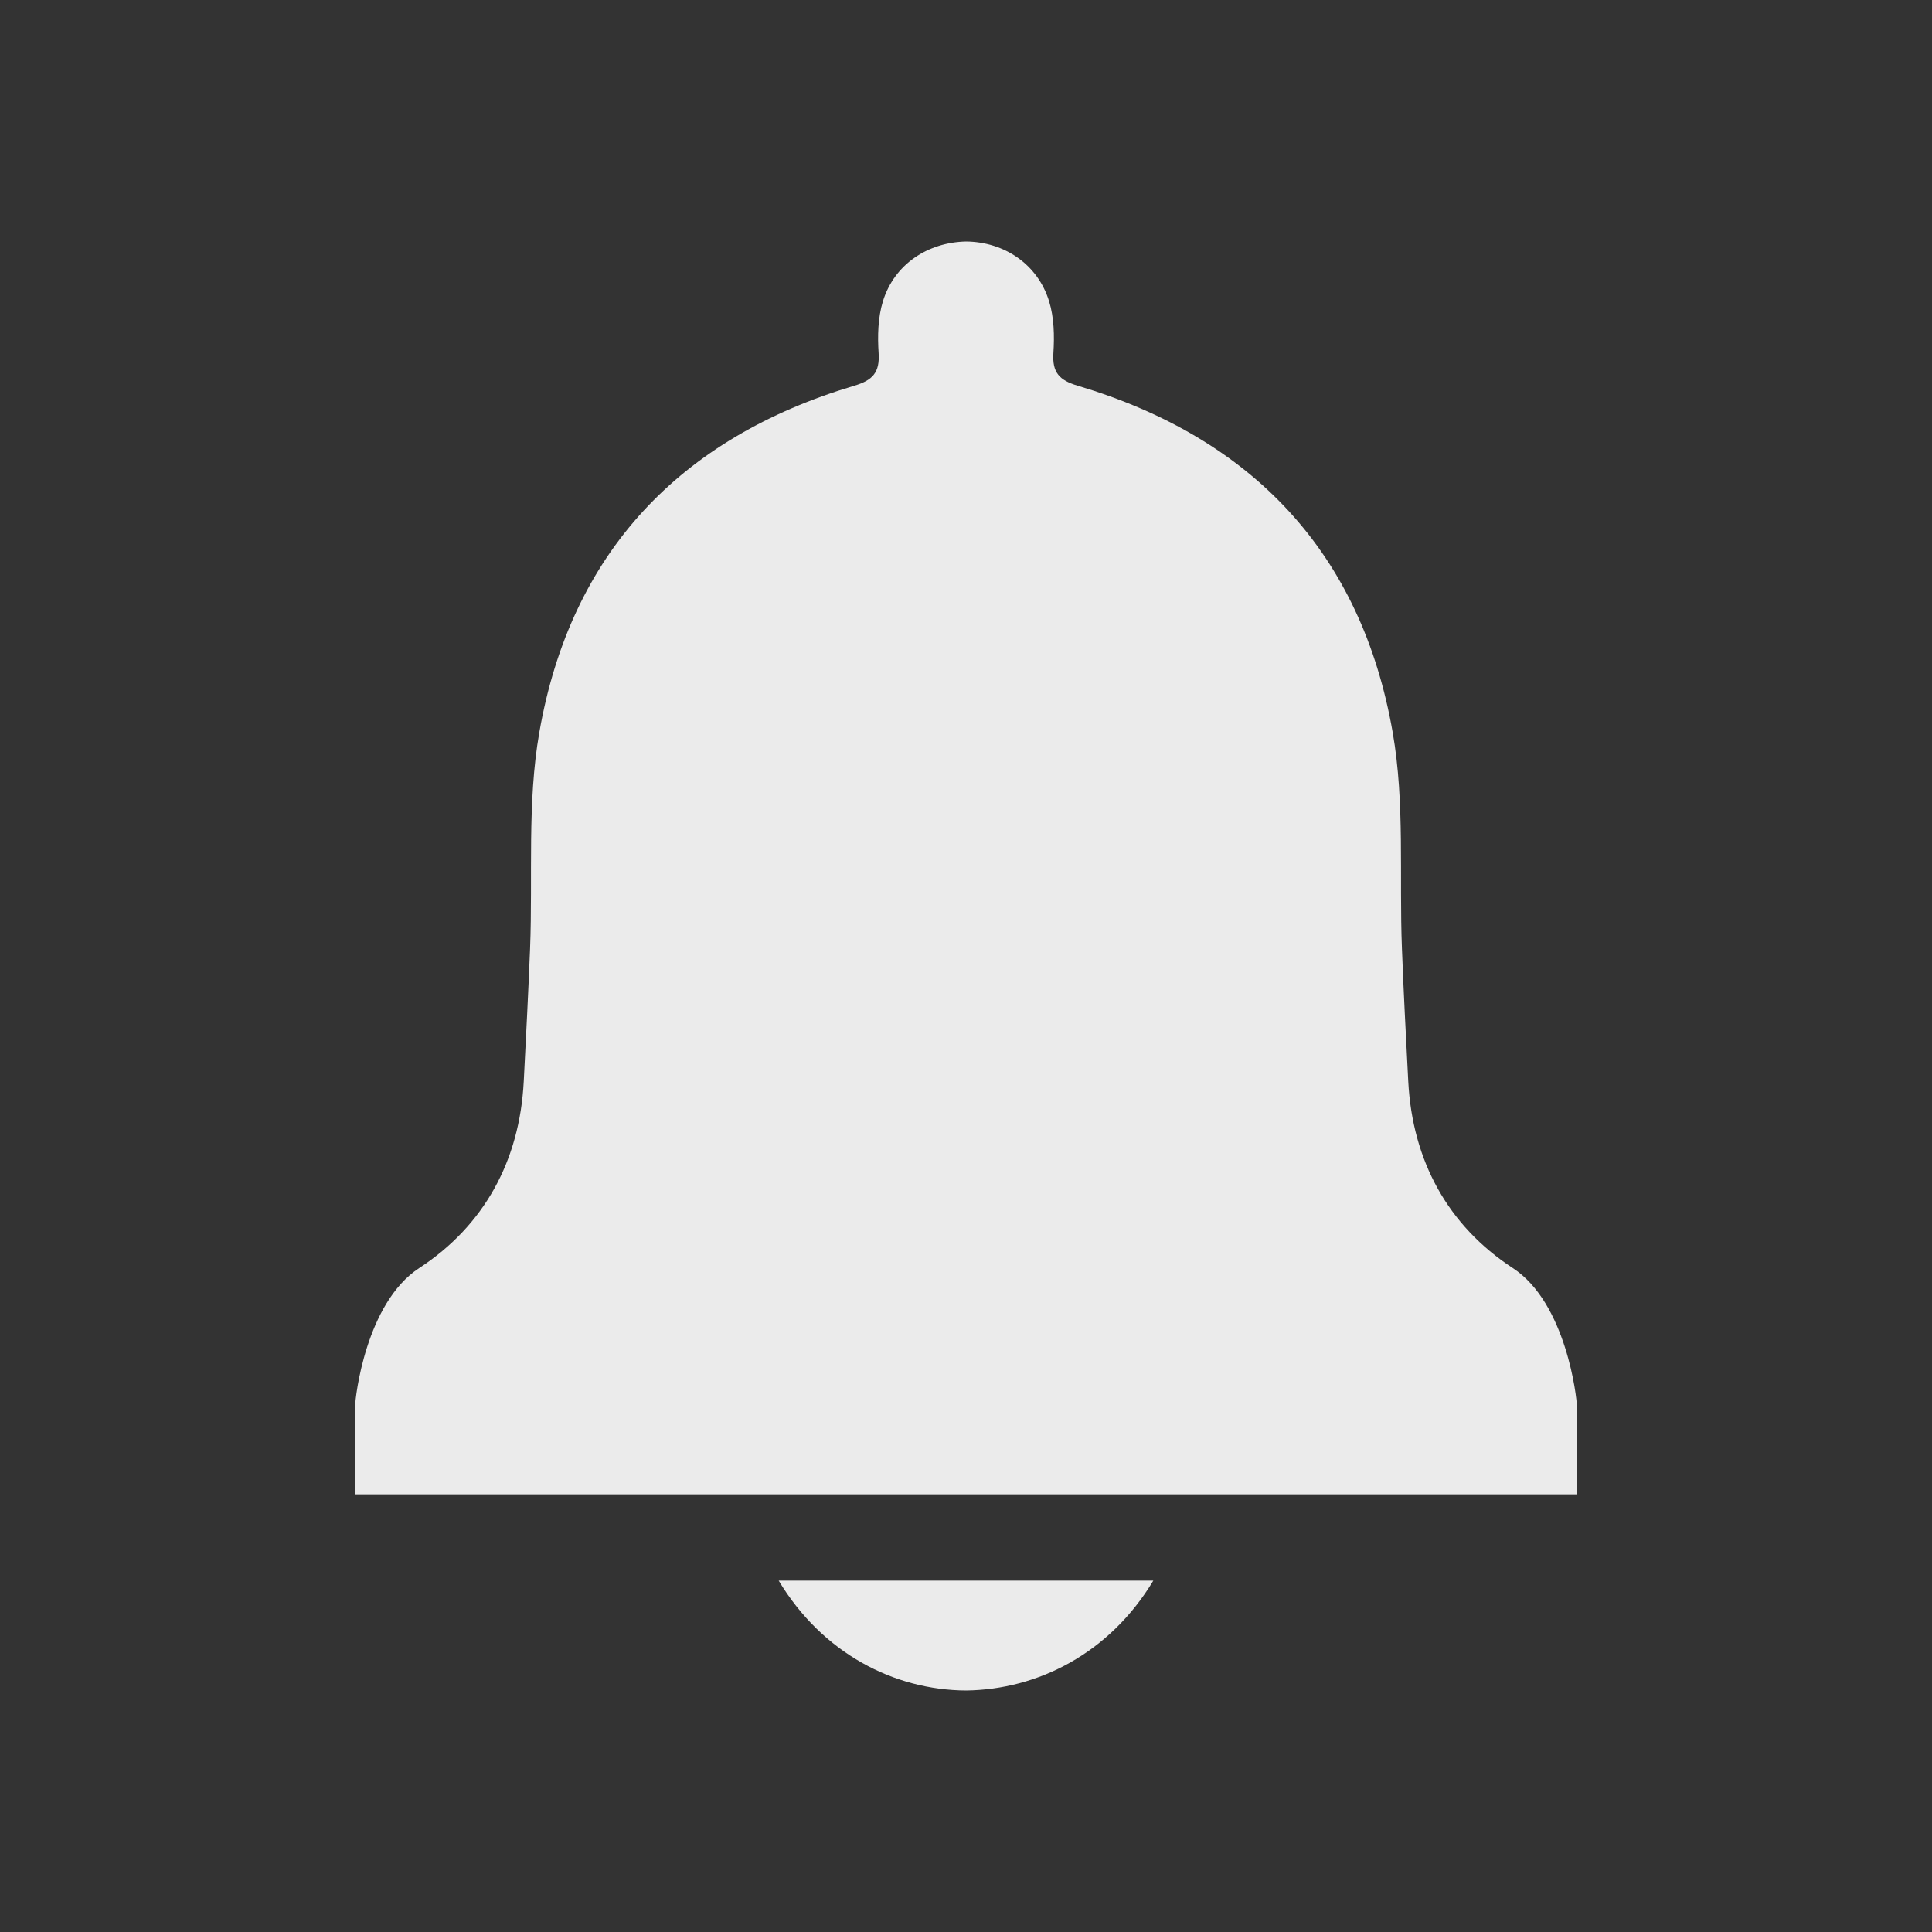 <?xml version="1.0" encoding="UTF-8" standalone="no"?>
<!-- Created with Inkscape (http://www.inkscape.org/) -->

<svg
   xmlns:dc="http://purl.org/dc/elements/1.1/"
   xmlns:cc="http://creativecommons.org/ns#"
   xmlns:rdf="http://www.w3.org/1999/02/22-rdf-syntax-ns#"
   xmlns:svg="http://www.w3.org/2000/svg"
   xmlns="http://www.w3.org/2000/svg"
   xmlns:sodipodi="http://sodipodi.sourceforge.net/DTD/sodipodi-0.dtd"
   xmlns:inkscape="http://www.inkscape.org/namespaces/inkscape"
   width="22"
   height="22"
   id="svg2"
   version="1.1"
   inkscape:version="0.48.3.1 r9886"
   sodipodi:docname="indicator-messages.svg">
  <rect width="100%" height="100%" fill="#333333" stroke="none"/>
  <defs
     id="defs4" />
  <sodipodi:namedview
     id="base"
     pagecolor="#ffffff"
     bordercolor="#666666"
     borderopacity="1.0"
     inkscape:pageopacity="0.0"
     inkscape:pageshadow="2"
     inkscape:zoom="11.8125"
     inkscape:cx="15.978836"
     inkscape:cy="15.386243"
     inkscape:document-units="px"
     inkscape:current-layer="layer1"
     showgrid="false"
     inkscape:window-width="1044"
     inkscape:window-height="700"
     inkscape:window-x="88"
     inkscape:window-y="24"
     inkscape:window-maximized="0" />
  <g
     inkscape:label="Livello 1"
     inkscape:groupmode="layer"
     id="layer1"
     transform="translate(0,-1030.362)">
    <path
       sodipodi:nodetypes="cccccccssccssccccccccccc"
       inkscape:connector-curvature="0"
       id="path5740"
       d="m 11,1033.112 c -0.436,0.01 -0.816,0.259 -0.946,0.68 -0.057,0.186 -0.062,0.395 -0.049,0.591 0.014,0.22 -0.067,0.309 -0.276,0.371 -1.988,0.593 -3.231,1.902 -3.588,3.949 -0.14,0.801 -0.073,1.638 -0.105,2.458 -0.02,0.505 -0.046,1.01 -0.072,1.514 -0.046,0.905 -0.452,1.645 -1.191,2.127 -0.609,0.398 -0.729,1.48 -0.729,1.568 l 0,1.008 c 4.637,0 9.275,0 13.912,0 l 0,-1.008 c 0,-0.087 -0.12,-1.17 -0.729,-1.568 -0.738,-0.482 -1.144,-1.221 -1.191,-2.127 -0.026,-0.504 -0.053,-1.009 -0.072,-1.514 -0.032,-0.821 0.035,-1.657 -0.105,-2.458 -0.357,-2.047 -1.6,-3.356 -3.588,-3.949 -0.209,-0.062 -0.29,-0.151 -0.276,-0.371 0.013,-0.196 0.008,-0.406 -0.049,-0.591 -0.13,-0.421 -0.51,-0.676 -0.946,-0.68 z m -2.133,15.249 c 0.499,0.829 1.315,1.246 2.133,1.251 0.818,-0.01 1.634,-0.422 2.133,-1.251 -1.422,0 -2.844,0 -4.266,0 z"
       style="opacity:0.9;fill:#ffffff;fill-rule:evenodd" />
  </g>
</svg>
